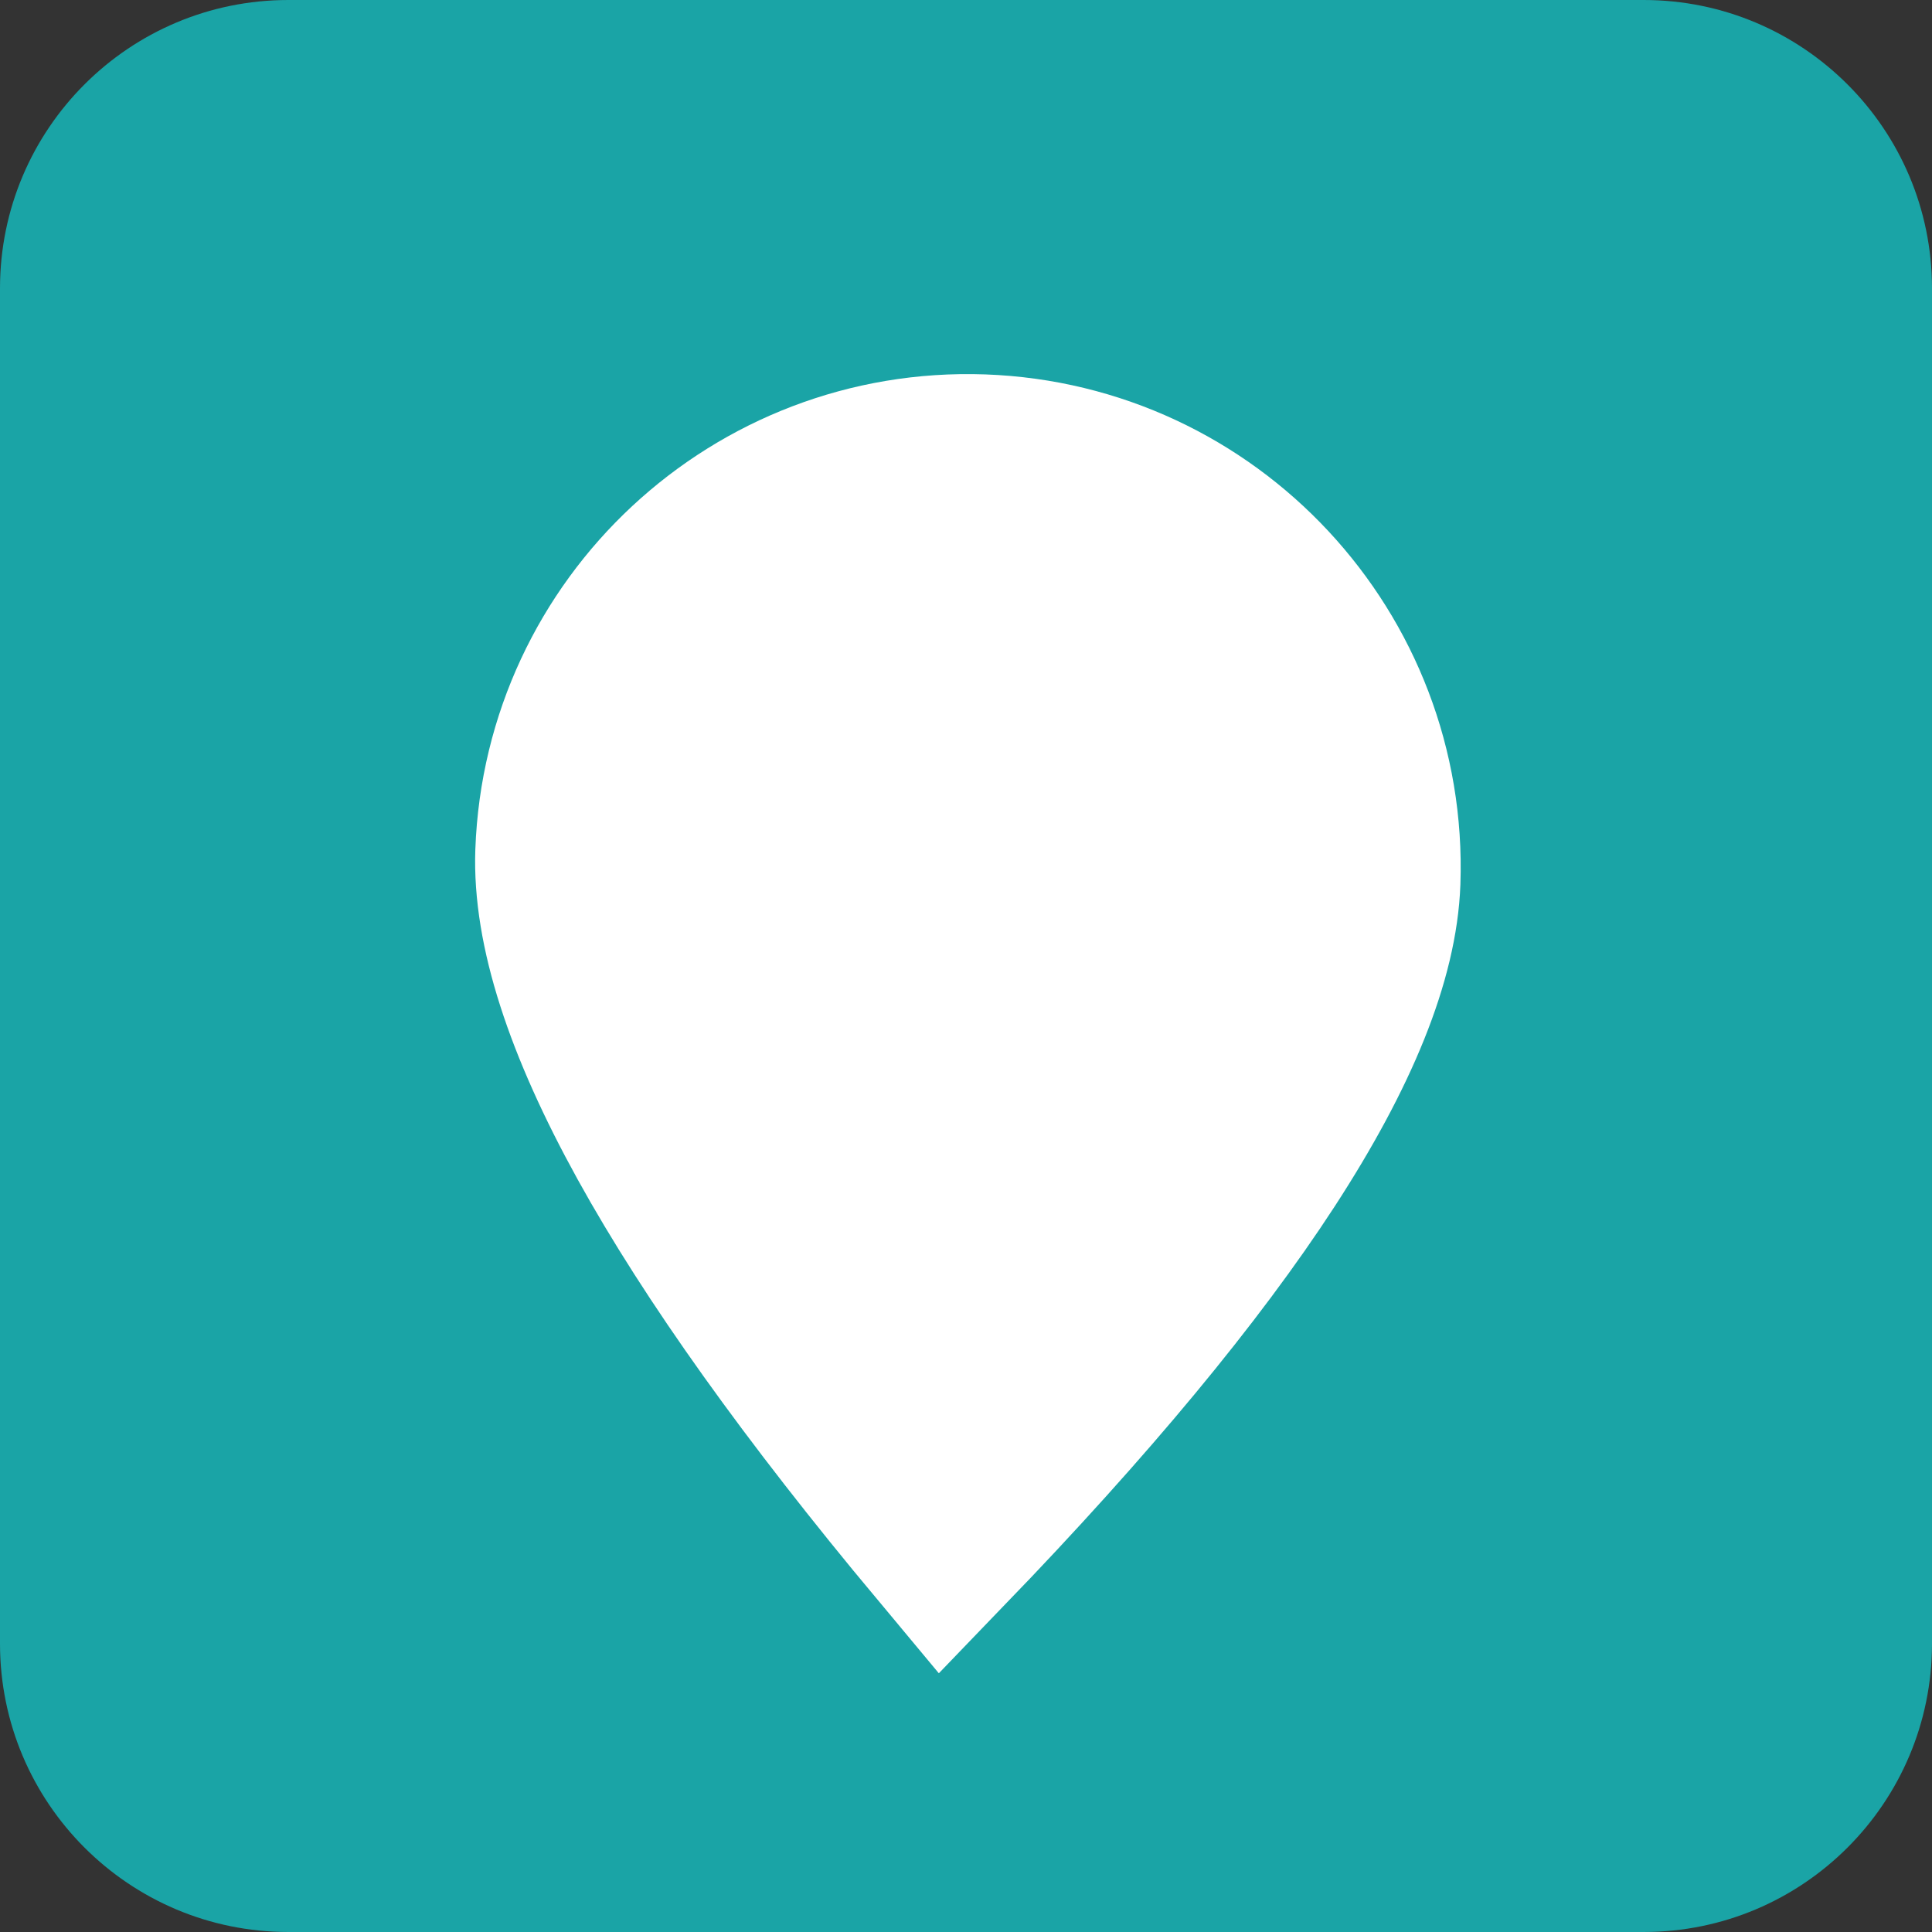 <svg version="1.2" xmlns="http://www.w3.org/2000/svg" viewBox="0 0 1139 1139" width="1139" height="1139">
	<rect x="0" y="0" width="1139" height="1139" fill="#333333" stroke="none"/>
	<title>unicorn-platform-logo-svg</title>
	<defs>
		<linearGradient id="g1" x1="570.6" y1="910.9" x2="570.6" y2="271.1" gradientUnits="userSpaceOnUse">
			<stop offset="0" stop-color="#ffffff"/>
			<stop offset="1" stop-color="#ffffff"/>
		</linearGradient>
	</defs>
	<style>
		.s0 { fill: #1aa4a6 } 
		.s1 { fill: url(#g1);stroke: #ffffff;stroke-width: 101 } 
	</style>
	<path id="Layer" class="s0" d="m0 170c0-93.9 76.1-170 170-170h799c93.9 0 170 76.1 170 170v799c0 93.9-76.1 170-170 170h-799c-93.9 0-170-76.1-170-170z"/>
	<path id="Layer" fill-rule="evenodd" class="s1" d="m579.1 271.2c-132.4-4.7-243.6 98.8-248.4 231.3q-4.7 132.5 225.5 408.4 249.5-258.8 254.3-391.2c4.6-132.5-98.9-243.7-231.4-248.5z"/>
</svg>